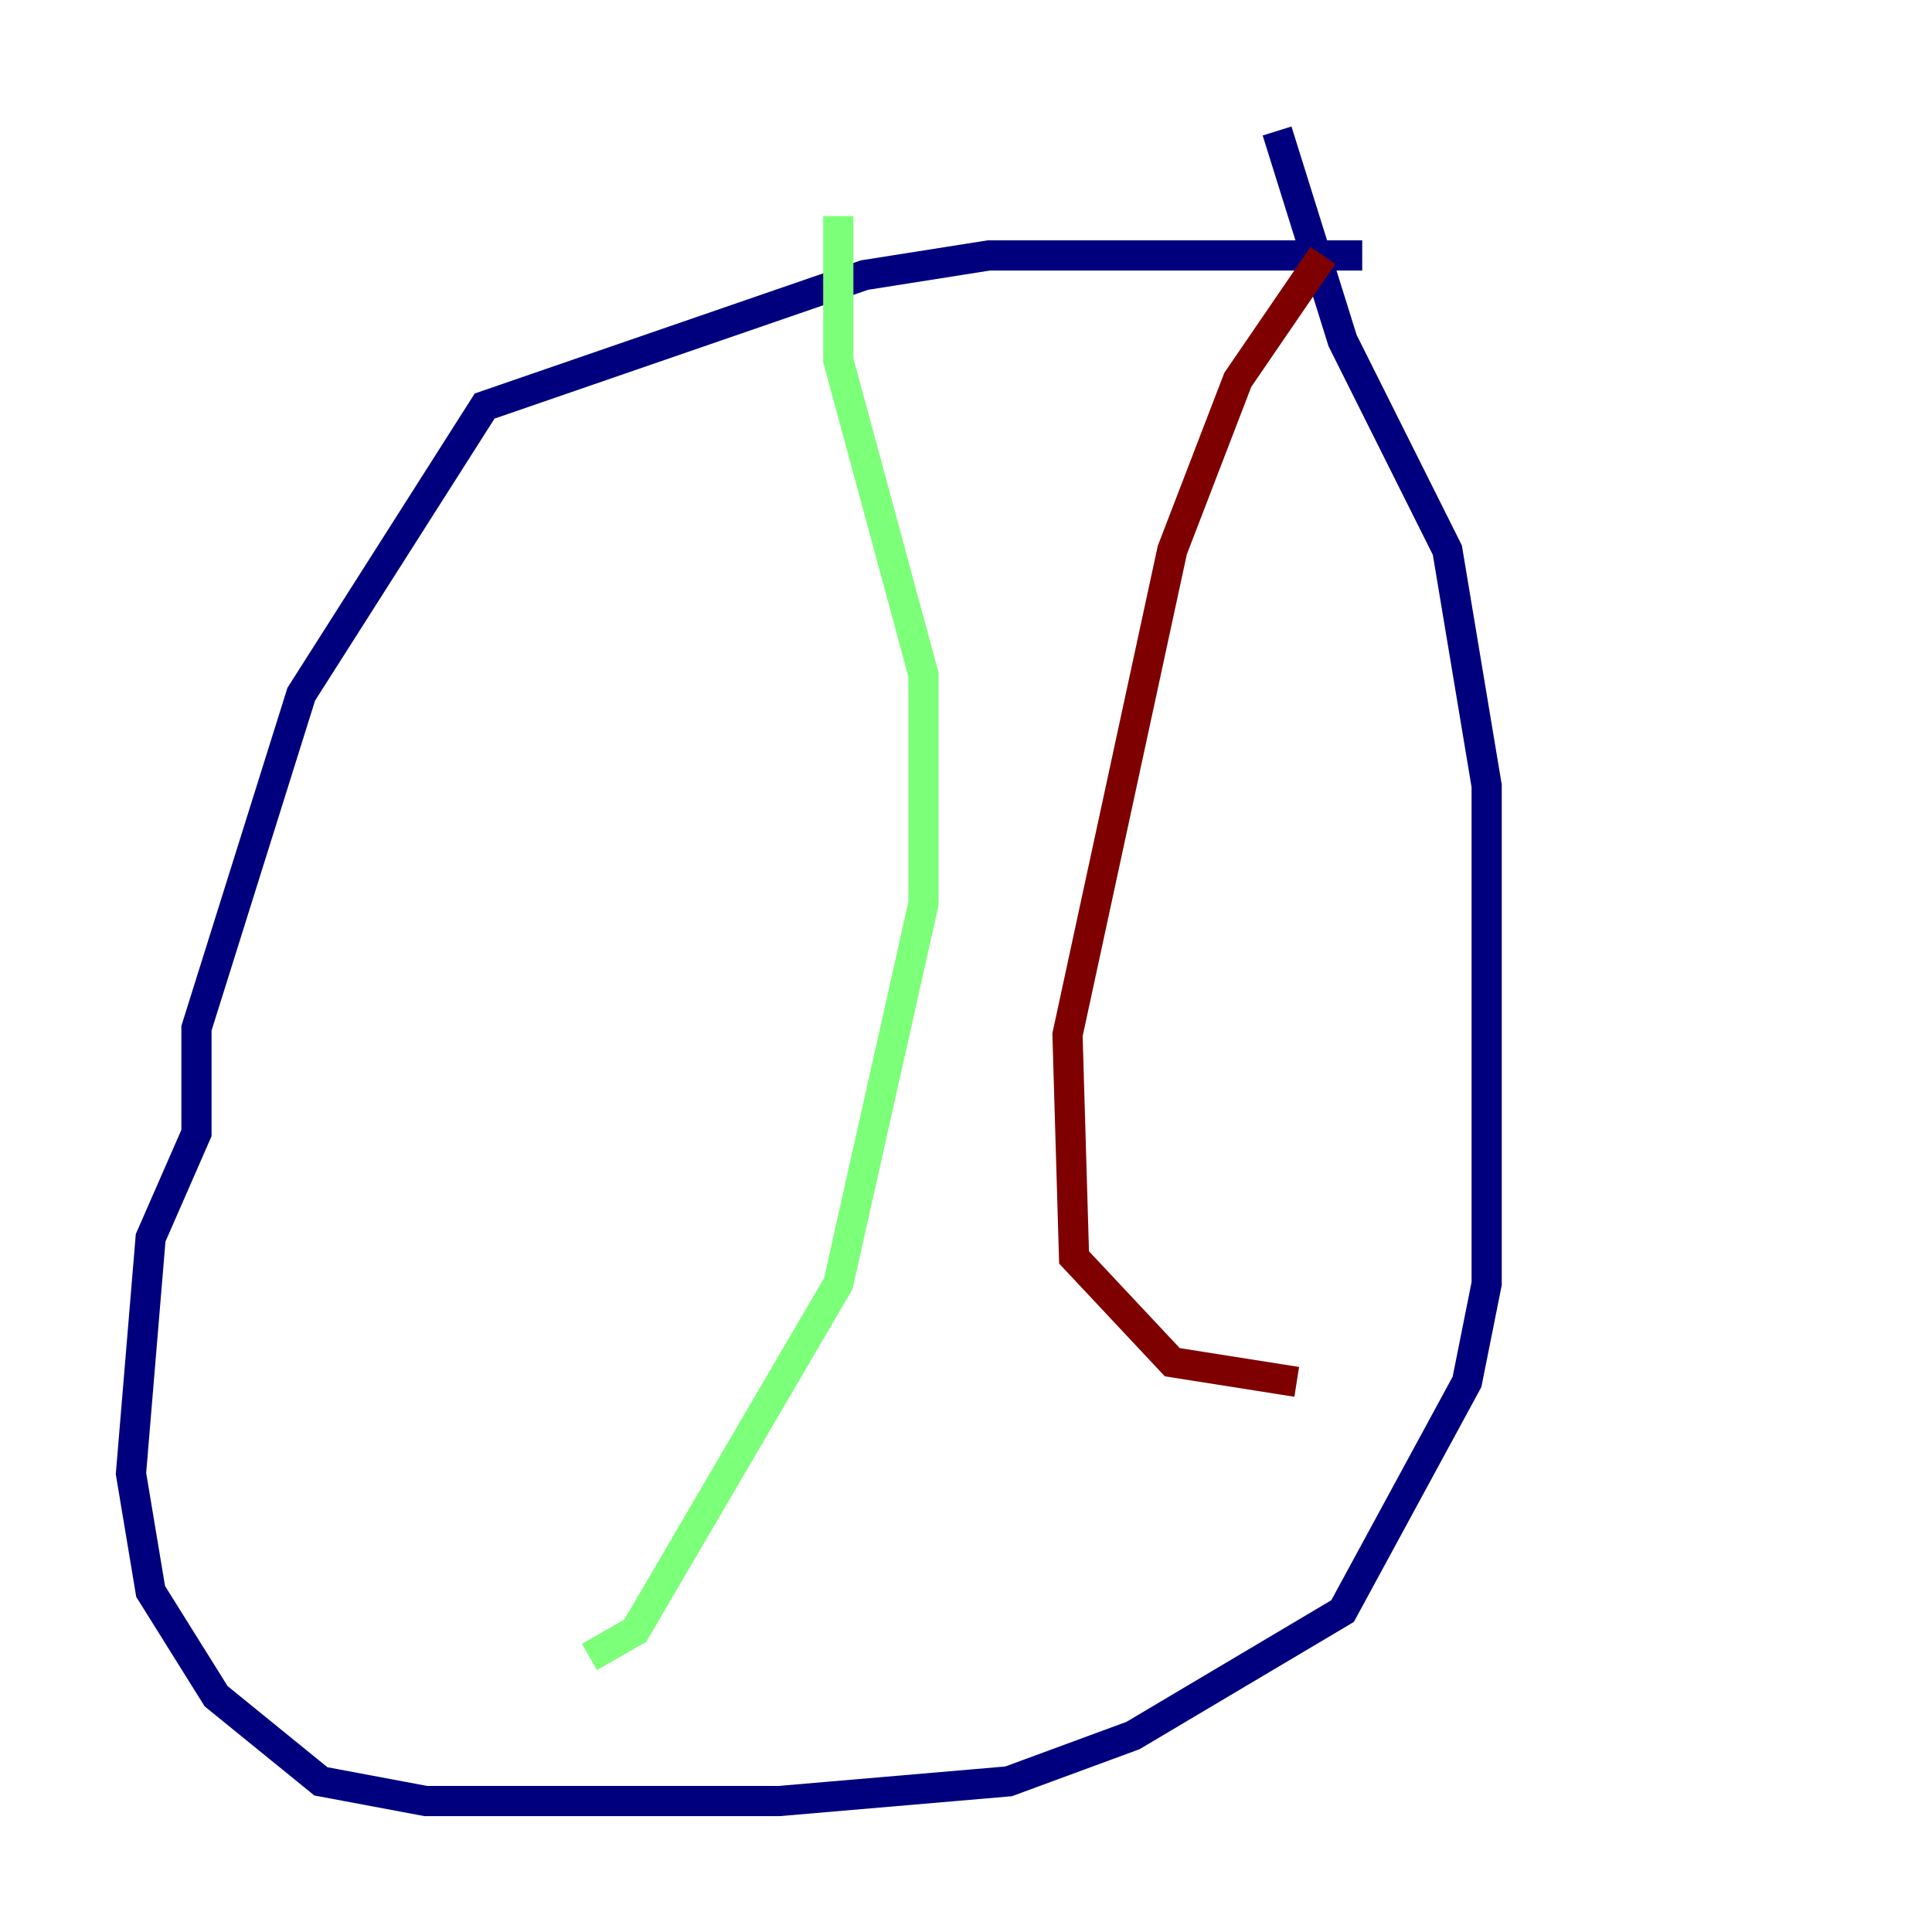 <?xml version="1.0" encoding="utf-8" ?>
<svg baseProfile="tiny" height="128" version="1.2" viewBox="0,0,128,128" width="128" xmlns="http://www.w3.org/2000/svg" xmlns:ev="http://www.w3.org/2001/xml-events" xmlns:xlink="http://www.w3.org/1999/xlink"><defs /><polyline fill="none" points="90.251,16.922 65.519,16.922 57.275,18.224 32.108,26.902 19.959,45.993 13.017,68.122 13.017,75.064 9.98,82.007 8.678,97.627 9.98,105.437 14.319,112.38 21.261,118.02 28.203,119.322 51.634,119.322 66.82,118.02 75.064,114.983 88.949,106.739 97.193,91.552 98.495,85.044 98.495,52.068 95.891,36.447 88.949,22.563 84.61,8.678" stroke="#00007f" stroke-width="2" /><polyline fill="none" points="55.539,14.319 55.539,23.864 61.18,44.691 61.18,59.878 55.539,85.044 42.088,108.041 39.051,109.776" stroke="#7cff79" stroke-width="2" /><polyline fill="none" points="87.647,16.922 82.007,25.166 77.668,36.447 70.725,68.556 71.159,83.308 77.668,90.251 85.912,91.552" stroke="#7f0000" stroke-width="2" /></svg>